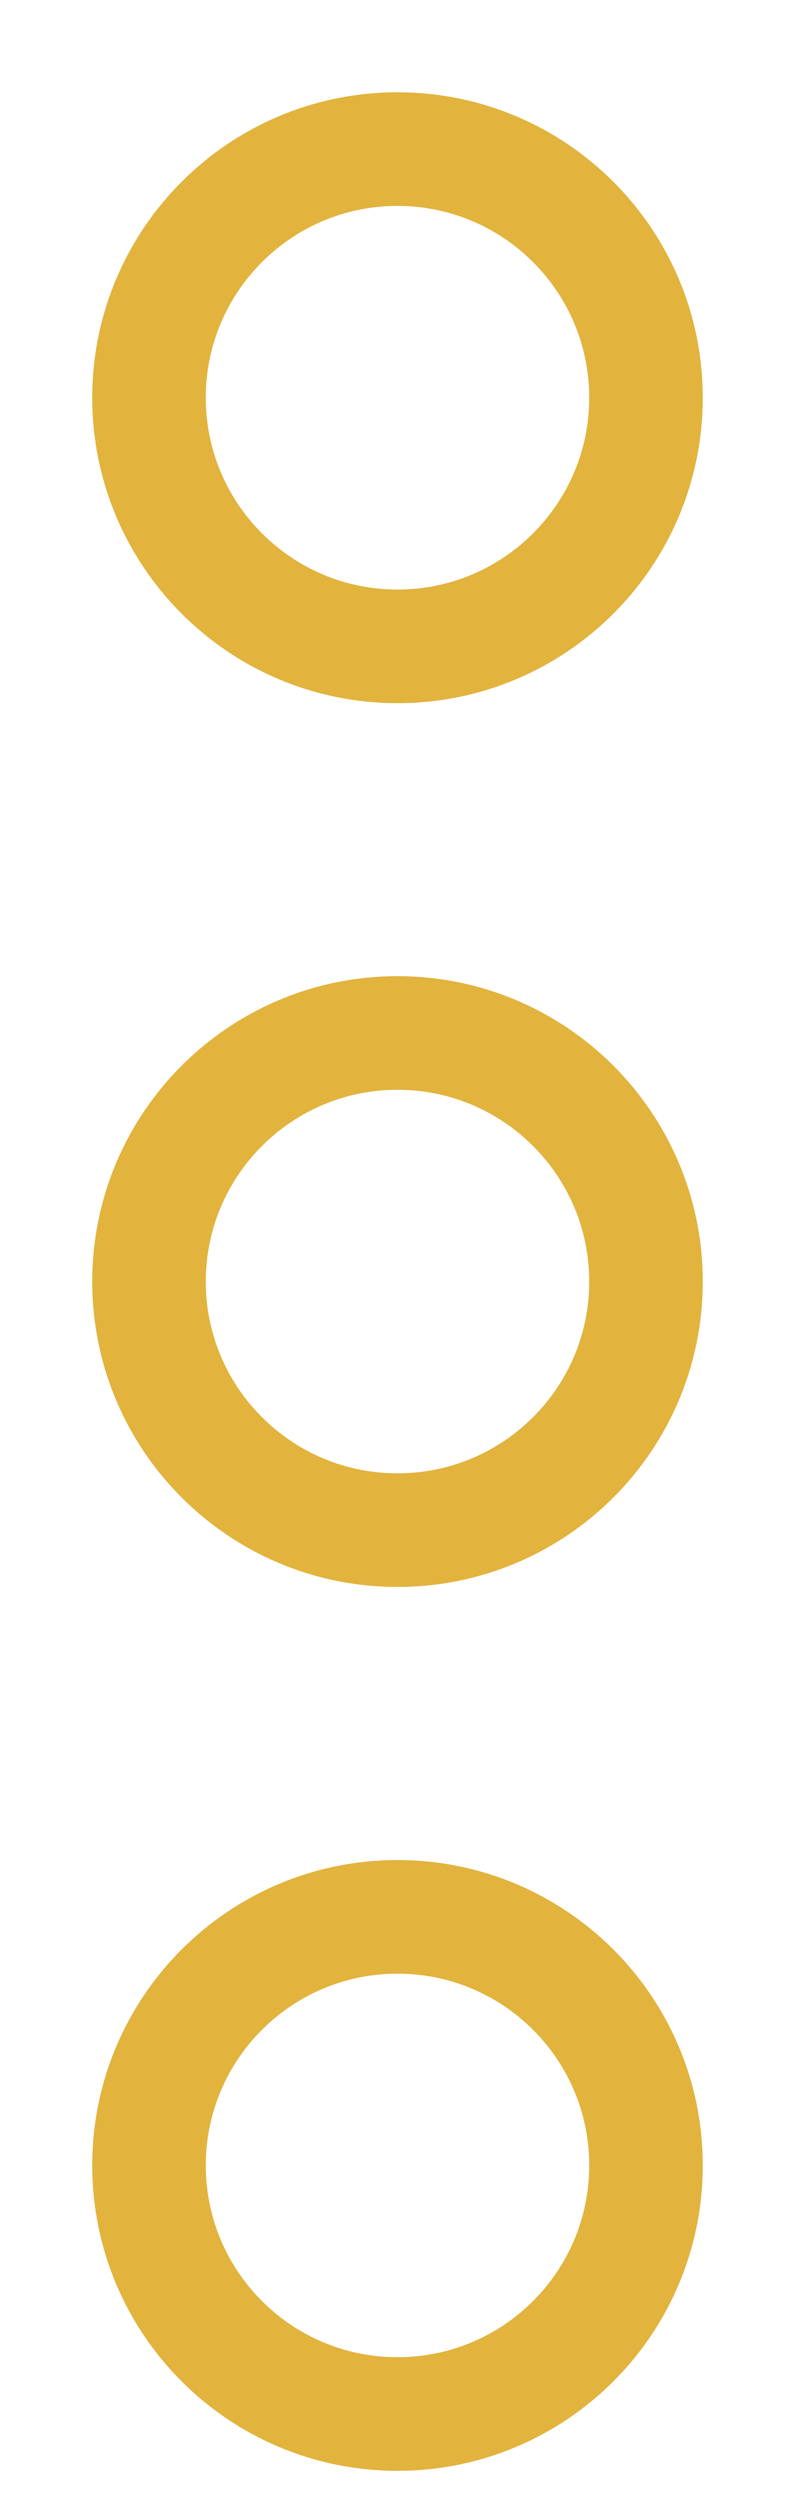 <svg width="7" height="22" viewBox="0 0 7 22" fill="none" xmlns="http://www.w3.org/2000/svg">
<path d="M3.5 5.688C4.708 5.688 5.688 4.708 5.688 3.5C5.688 2.292 4.708 1.312 3.5 1.312C2.292 1.312 1.312 2.292 1.312 3.5C1.312 4.708 2.292 5.688 3.5 5.688Z" stroke="#E2B33D"/>
<path d="M3.5 13.465C4.708 13.465 5.688 12.486 5.688 11.278C5.688 10.07 4.708 9.09 3.5 9.09C2.292 9.09 1.312 10.07 1.312 11.278C1.312 12.486 2.292 13.465 3.5 13.465Z" stroke="#E2B33D"/>
<path d="M3.5 21.243C4.708 21.243 5.688 20.264 5.688 19.055C5.688 17.847 4.708 16.868 3.5 16.868C2.292 16.868 1.312 17.847 1.312 19.055C1.312 20.264 2.292 21.243 3.5 21.243Z" stroke="#E2B33D"/>
</svg>
